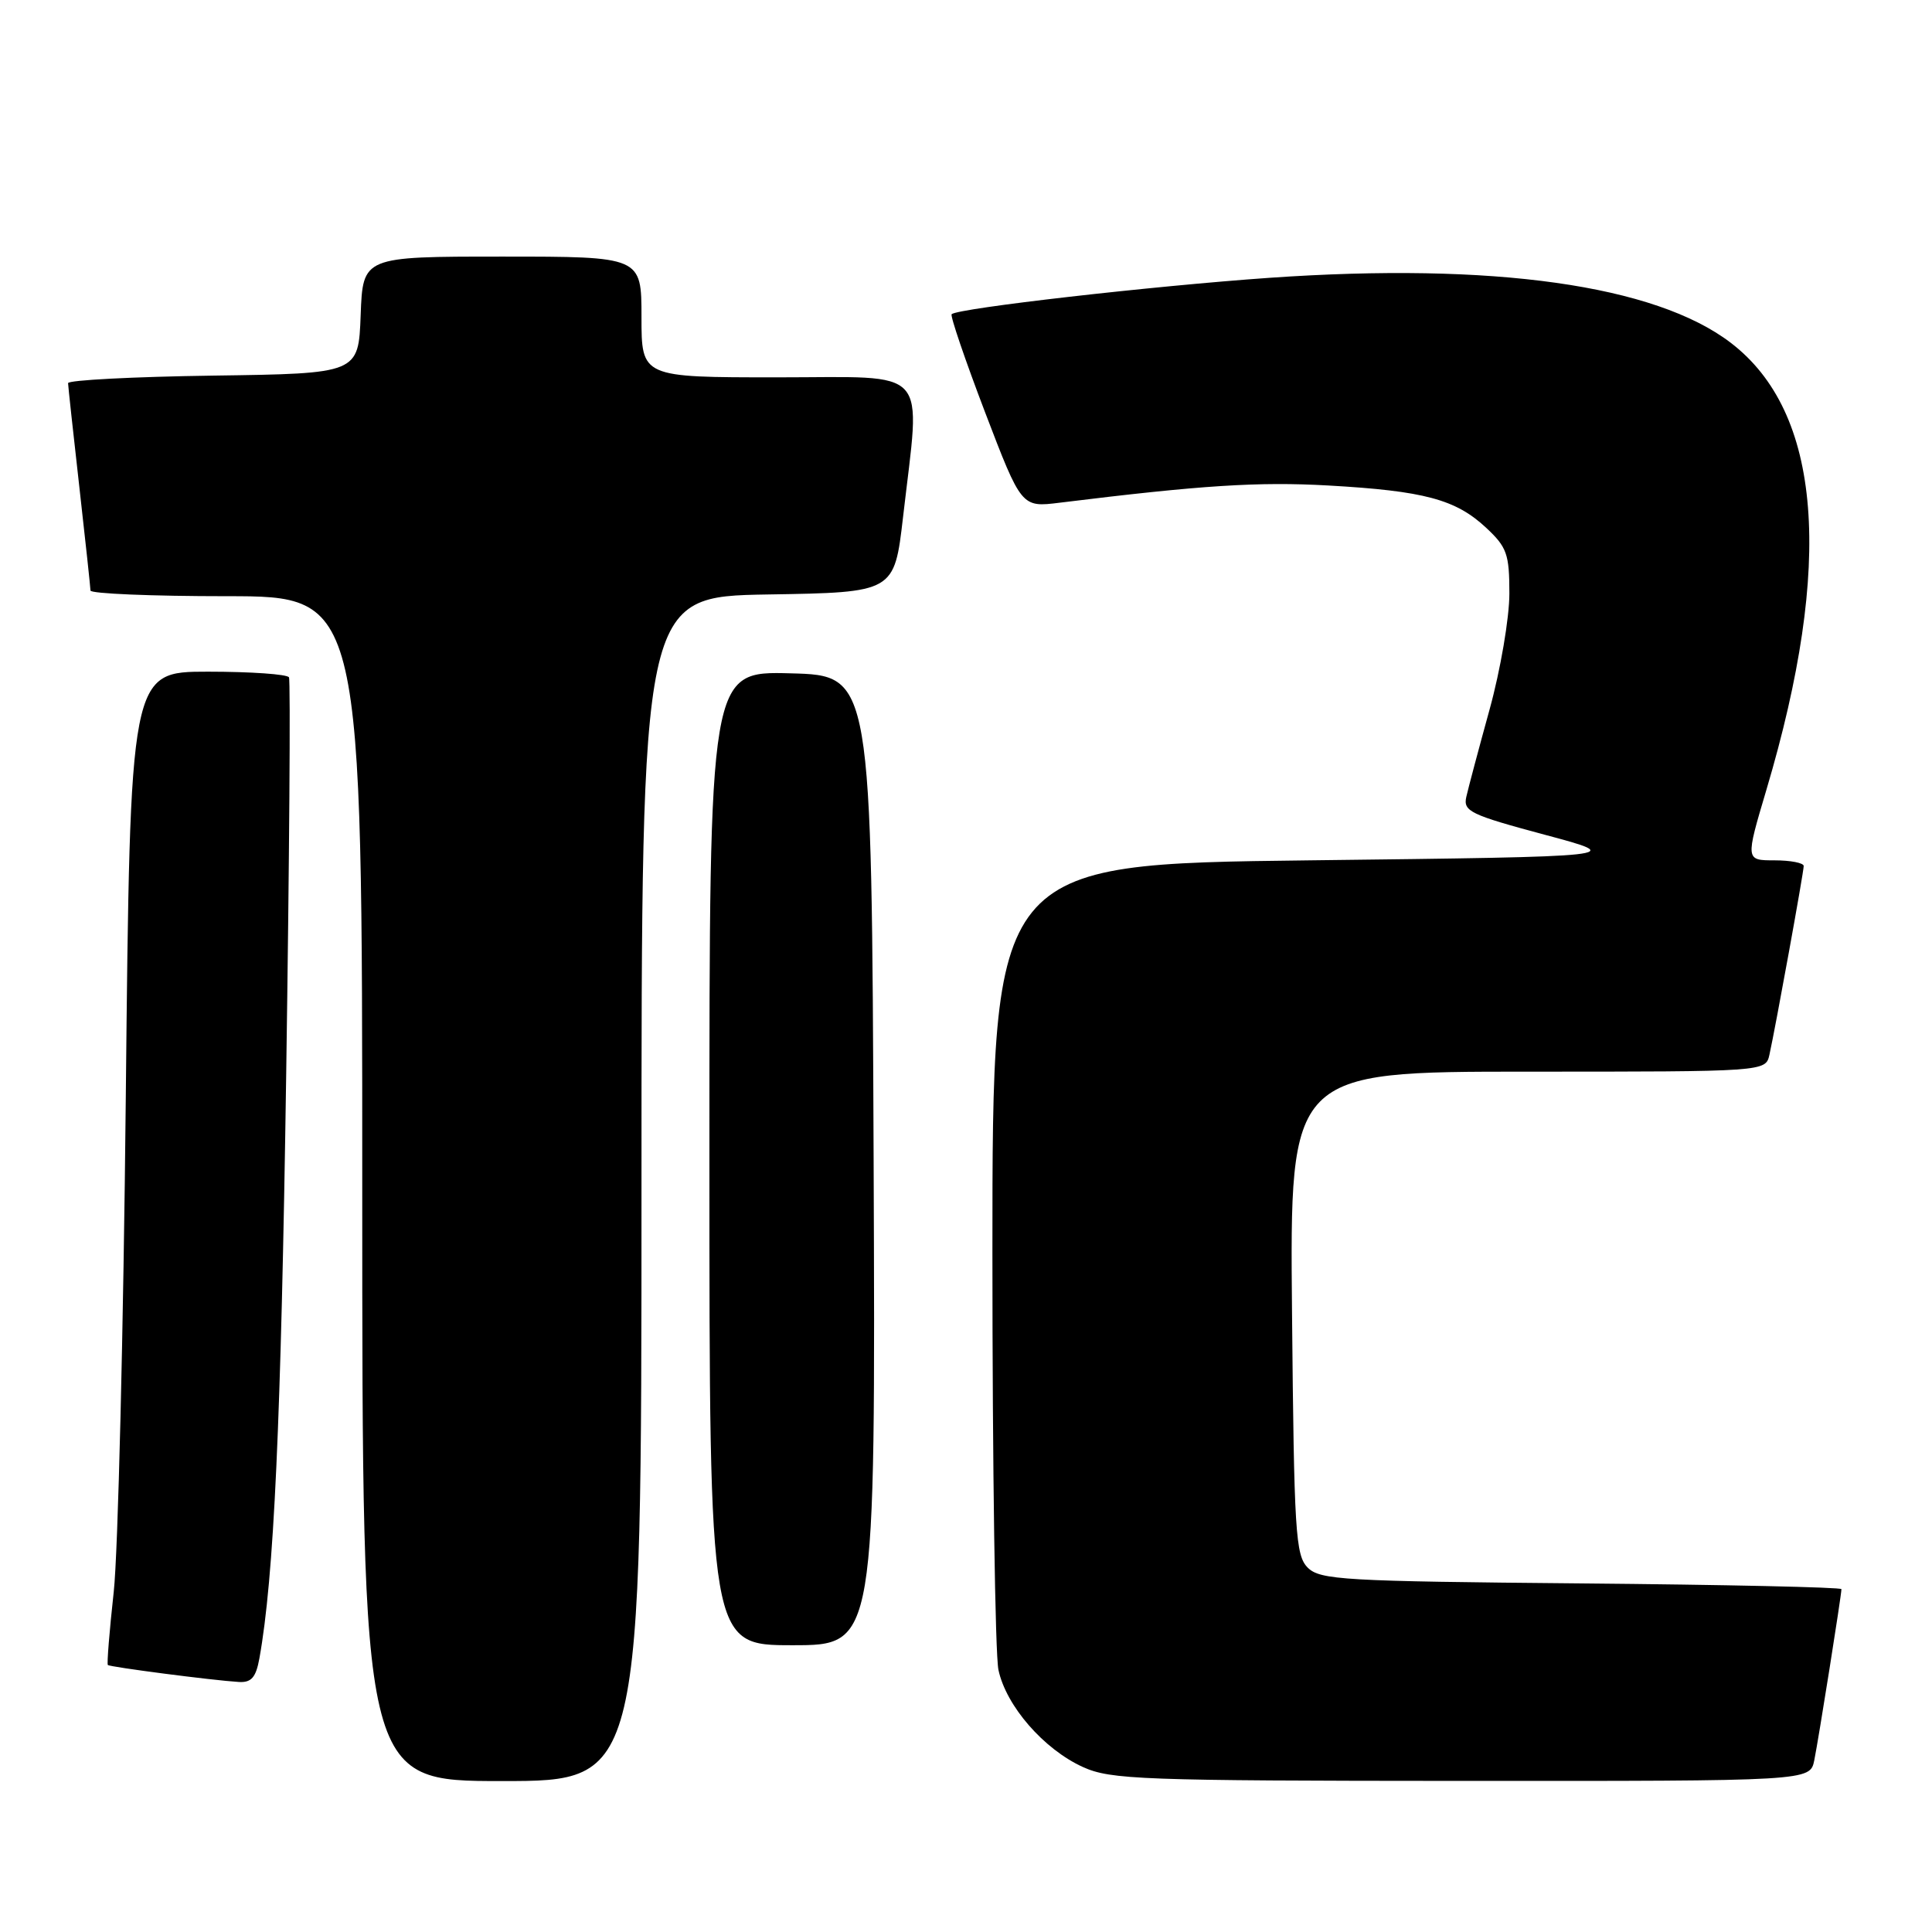 <?xml version="1.0" encoding="UTF-8" standalone="no"?>
<!DOCTYPE svg PUBLIC "-//W3C//DTD SVG 1.1//EN" "http://www.w3.org/Graphics/SVG/1.1/DTD/svg11.dtd" >
<svg xmlns="http://www.w3.org/2000/svg" xmlns:xlink="http://www.w3.org/1999/xlink" version="1.1" viewBox="0 0 256 256">
 <g >
 <path fill="currentColor"
d=" M 85.00 157.52 C 85.00 79.05 85.00 79.05 101.75 78.77 C 118.50 78.50 118.50 78.50 119.66 68.50 C 121.99 48.26 123.56 50.00 103.00 50.00 C 85.00 50.00 85.00 50.00 85.00 42.00 C 85.00 34.00 85.00 34.00 66.54 34.00 C 48.08 34.00 48.08 34.00 47.79 41.75 C 47.50 49.50 47.50 49.50 28.25 49.77 C 17.66 49.92 9.01 50.37 9.02 50.77 C 9.03 51.17 9.70 57.35 10.51 64.50 C 11.32 71.65 11.98 77.84 11.99 78.25 C 12.00 78.66 20.10 79.00 30.00 79.00 C 48.00 79.00 48.00 79.00 48.00 157.50 C 48.00 236.00 48.00 236.00 66.50 236.00 C 85.00 236.00 85.00 236.00 85.00 157.52 Z  M 240.40 233.25 C 240.98 230.39 244.00 211.36 244.00 210.57 C 244.00 210.32 228.49 209.98 209.53 209.81 C 178.04 209.53 174.92 209.35 173.28 207.72 C 171.66 206.09 171.47 203.07 171.20 173.97 C 170.90 142.00 170.90 142.00 202.43 142.00 C 233.96 142.00 233.96 142.00 234.46 139.75 C 235.28 136.05 239.00 115.56 239.00 114.75 C 239.00 114.34 237.26 114.00 235.14 114.00 C 231.28 114.00 231.28 114.00 234.05 104.68 C 242.99 74.61 241.39 54.62 229.32 45.41 C 219.29 37.76 197.88 34.75 168.23 36.81 C 152.77 37.89 127.03 40.83 126.10 41.63 C 125.88 41.82 127.87 47.66 130.52 54.61 C 135.35 67.24 135.35 67.24 140.42 66.61 C 159.23 64.29 166.73 63.81 176.00 64.33 C 188.73 65.05 192.89 66.17 196.92 69.93 C 199.68 72.51 200.00 73.41 200.00 78.65 C 200.00 81.87 198.82 88.78 197.38 94.00 C 195.94 99.22 194.55 104.44 194.29 105.60 C 193.87 107.50 194.82 107.96 204.66 110.60 C 215.50 113.50 215.50 113.50 173.50 114.00 C 131.50 114.50 131.50 114.50 131.50 166.00 C 131.50 194.32 131.86 219.20 132.30 221.27 C 133.31 226.04 138.30 231.78 143.49 234.14 C 147.18 235.81 151.17 235.96 193.67 235.98 C 239.84 236.00 239.84 236.00 240.40 233.25 Z  M 34.37 219.75 C 36.30 209.04 37.24 188.63 37.92 142.50 C 38.34 113.90 38.51 90.16 38.29 89.75 C 38.06 89.34 33.24 89.00 27.56 89.00 C 17.24 89.00 17.24 89.00 16.67 145.25 C 16.36 176.19 15.64 205.74 15.07 210.93 C 14.50 216.12 14.15 220.48 14.29 220.62 C 14.56 220.89 28.18 222.66 31.64 222.87 C 33.30 222.97 33.91 222.28 34.37 219.75 Z  M 115.76 153.75 C 115.50 89.50 115.50 89.50 104.75 89.22 C 94.00 88.93 94.00 88.93 94.00 153.47 C 94.00 218.00 94.00 218.00 105.01 218.00 C 116.01 218.00 116.01 218.00 115.76 153.75 Z "/>
</g>
</svg>